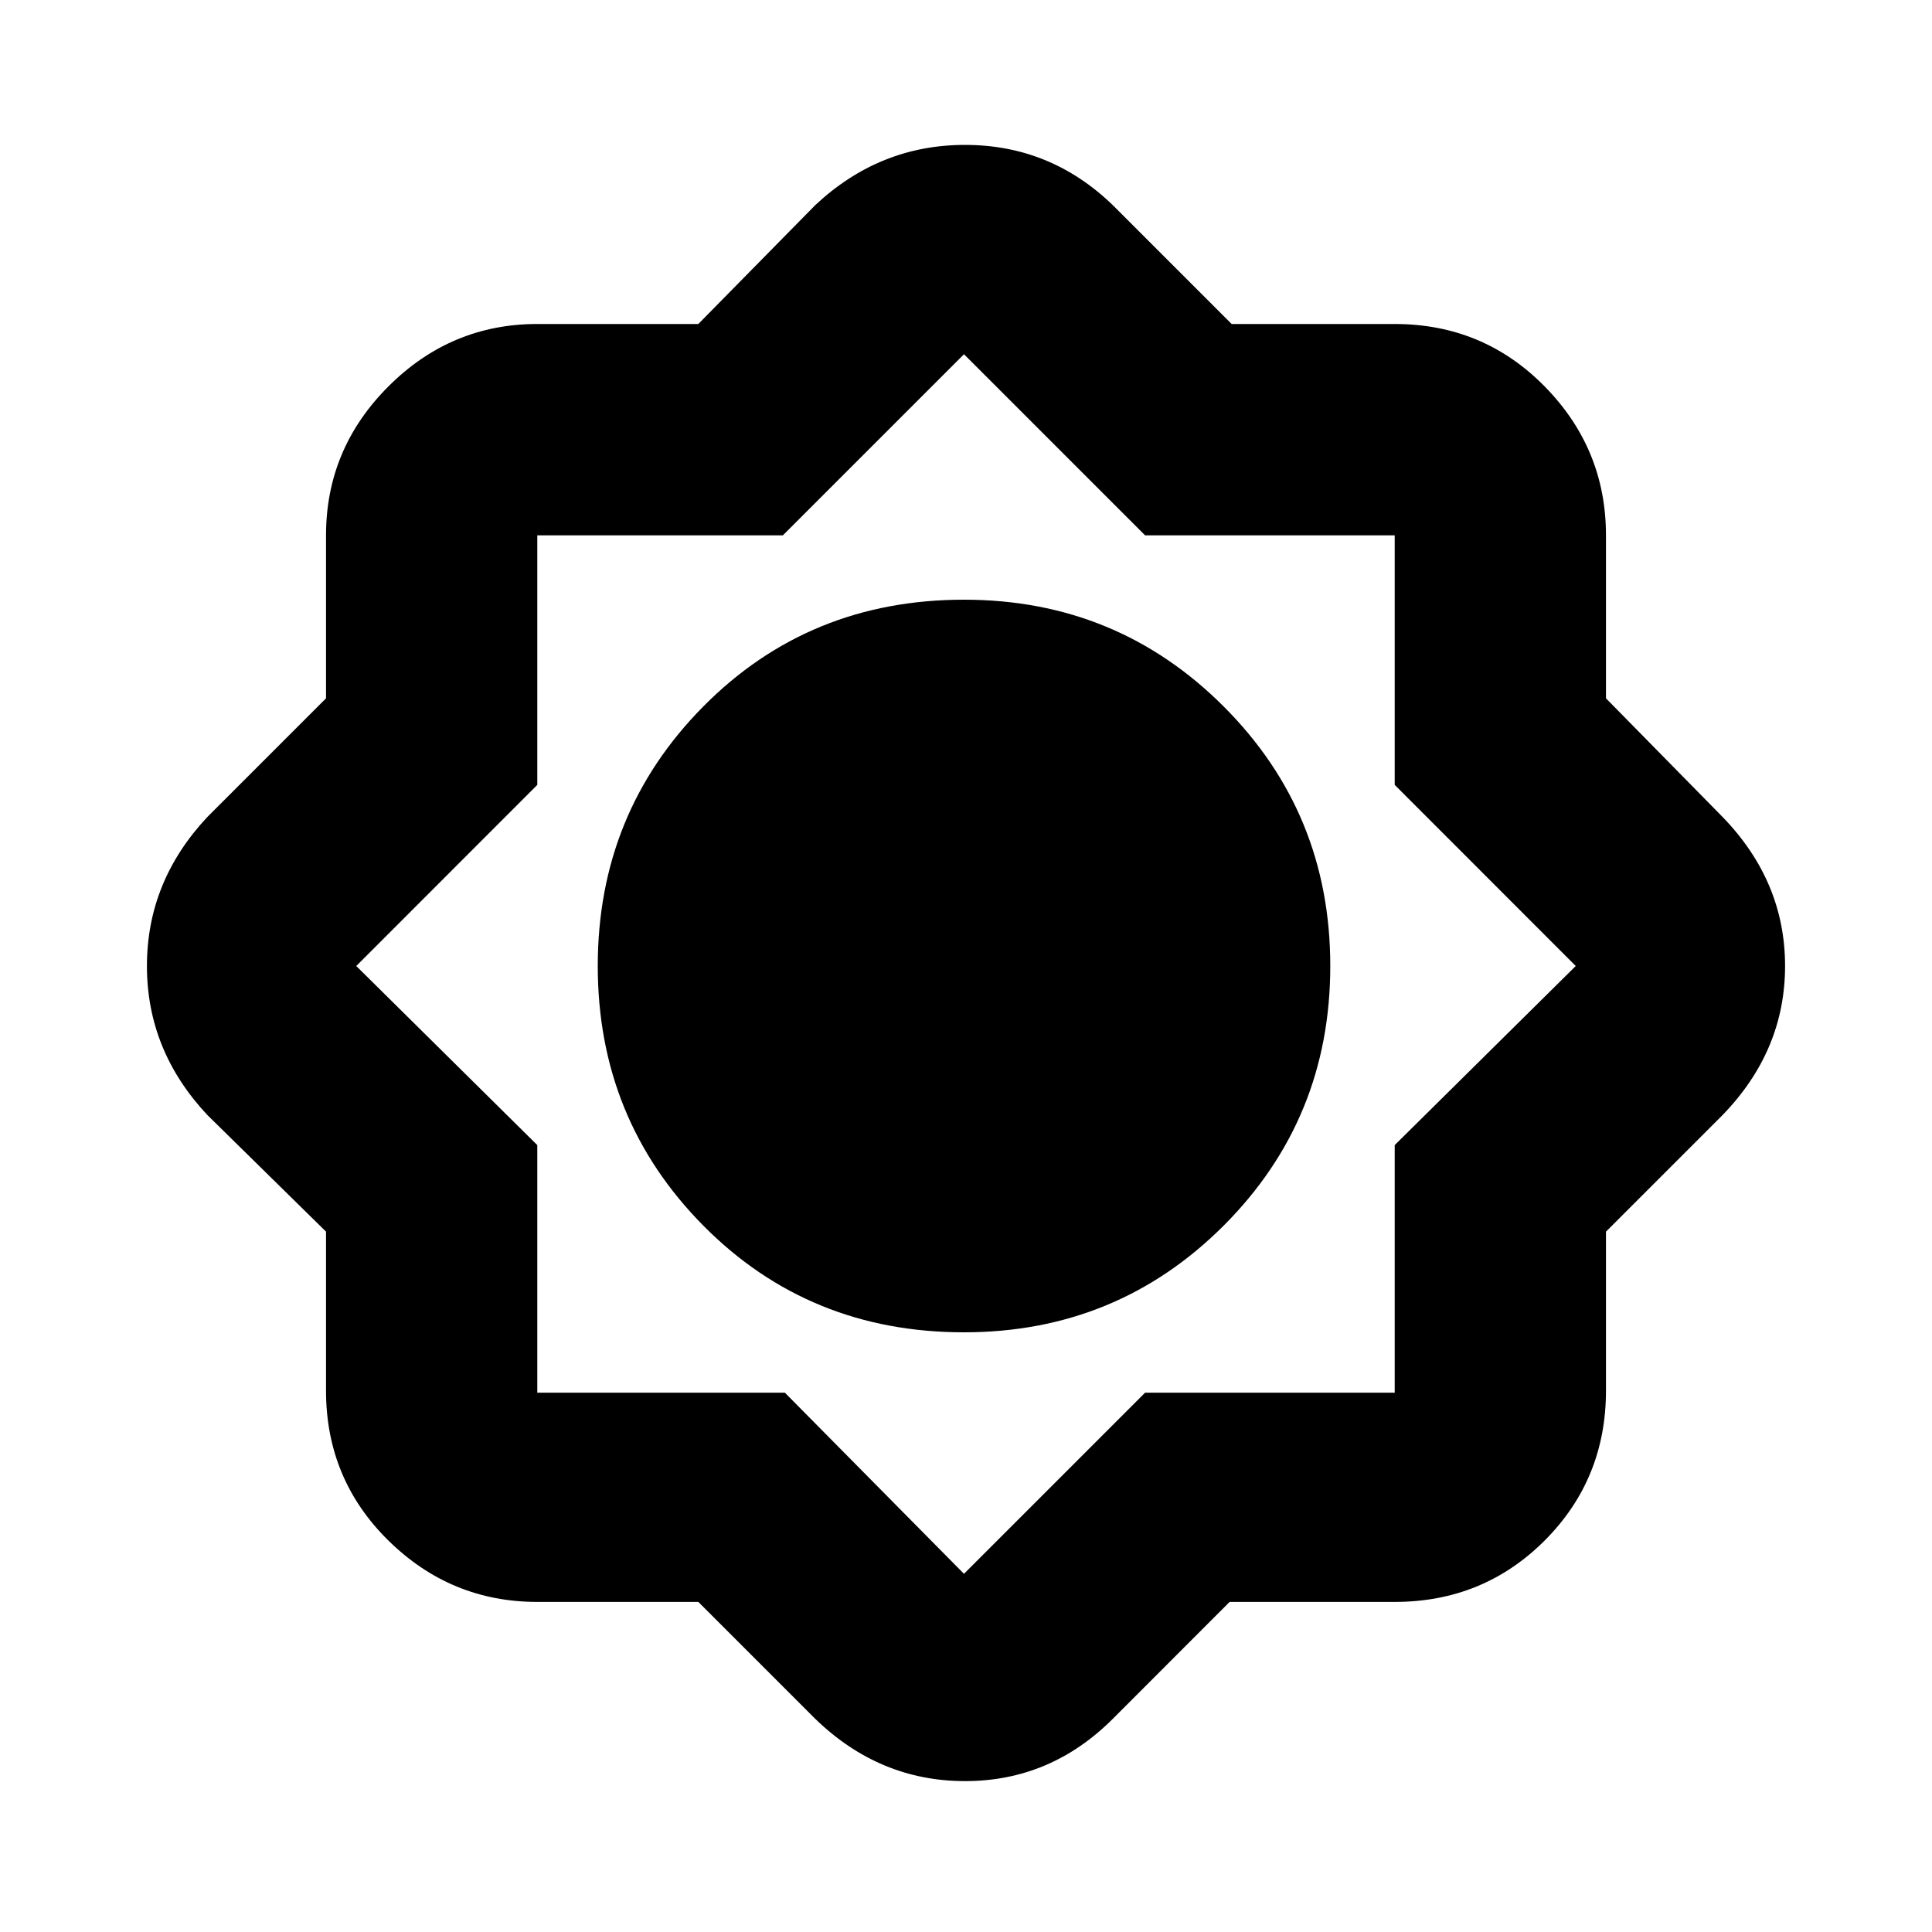<svg xmlns="http://www.w3.org/2000/svg" height="20" width="20"><path d="M7.229 16.583H5.562Q4.667 16.583 4.021 15.948Q3.375 15.312 3.375 14.396V12.75L2.146 11.542Q1.521 10.875 1.521 10Q1.521 9.125 2.146 8.458L3.375 7.229V5.542Q3.375 4.646 4.021 4Q4.667 3.354 5.562 3.354H7.229L8.438 2.125Q9.104 1.5 9.99 1.5Q10.875 1.5 11.521 2.125L12.75 3.354H14.438Q15.354 3.354 15.99 4Q16.625 4.646 16.625 5.542V7.229L17.833 8.458Q18.479 9.125 18.479 10Q18.479 10.875 17.833 11.542L16.625 12.75V14.396Q16.625 15.312 15.99 15.948Q15.354 16.583 14.438 16.583H12.729L11.521 17.792Q10.875 18.438 9.99 18.438Q9.104 18.438 8.438 17.792ZM9.979 13.792Q8.375 13.792 7.281 12.688Q6.188 11.583 6.188 10Q6.188 8.417 7.281 7.313Q8.375 6.208 9.979 6.208Q11.562 6.208 12.667 7.313Q13.771 8.417 13.771 10Q13.771 11.583 12.667 12.688Q11.562 13.792 9.979 13.792ZM9.979 16.292 11.854 14.417H14.438V11.854L16.312 10L14.438 8.125V5.542H11.854L9.979 3.667L8.104 5.542H5.562V8.125L3.688 10L5.562 11.854V14.417H8.125Z"/></svg>